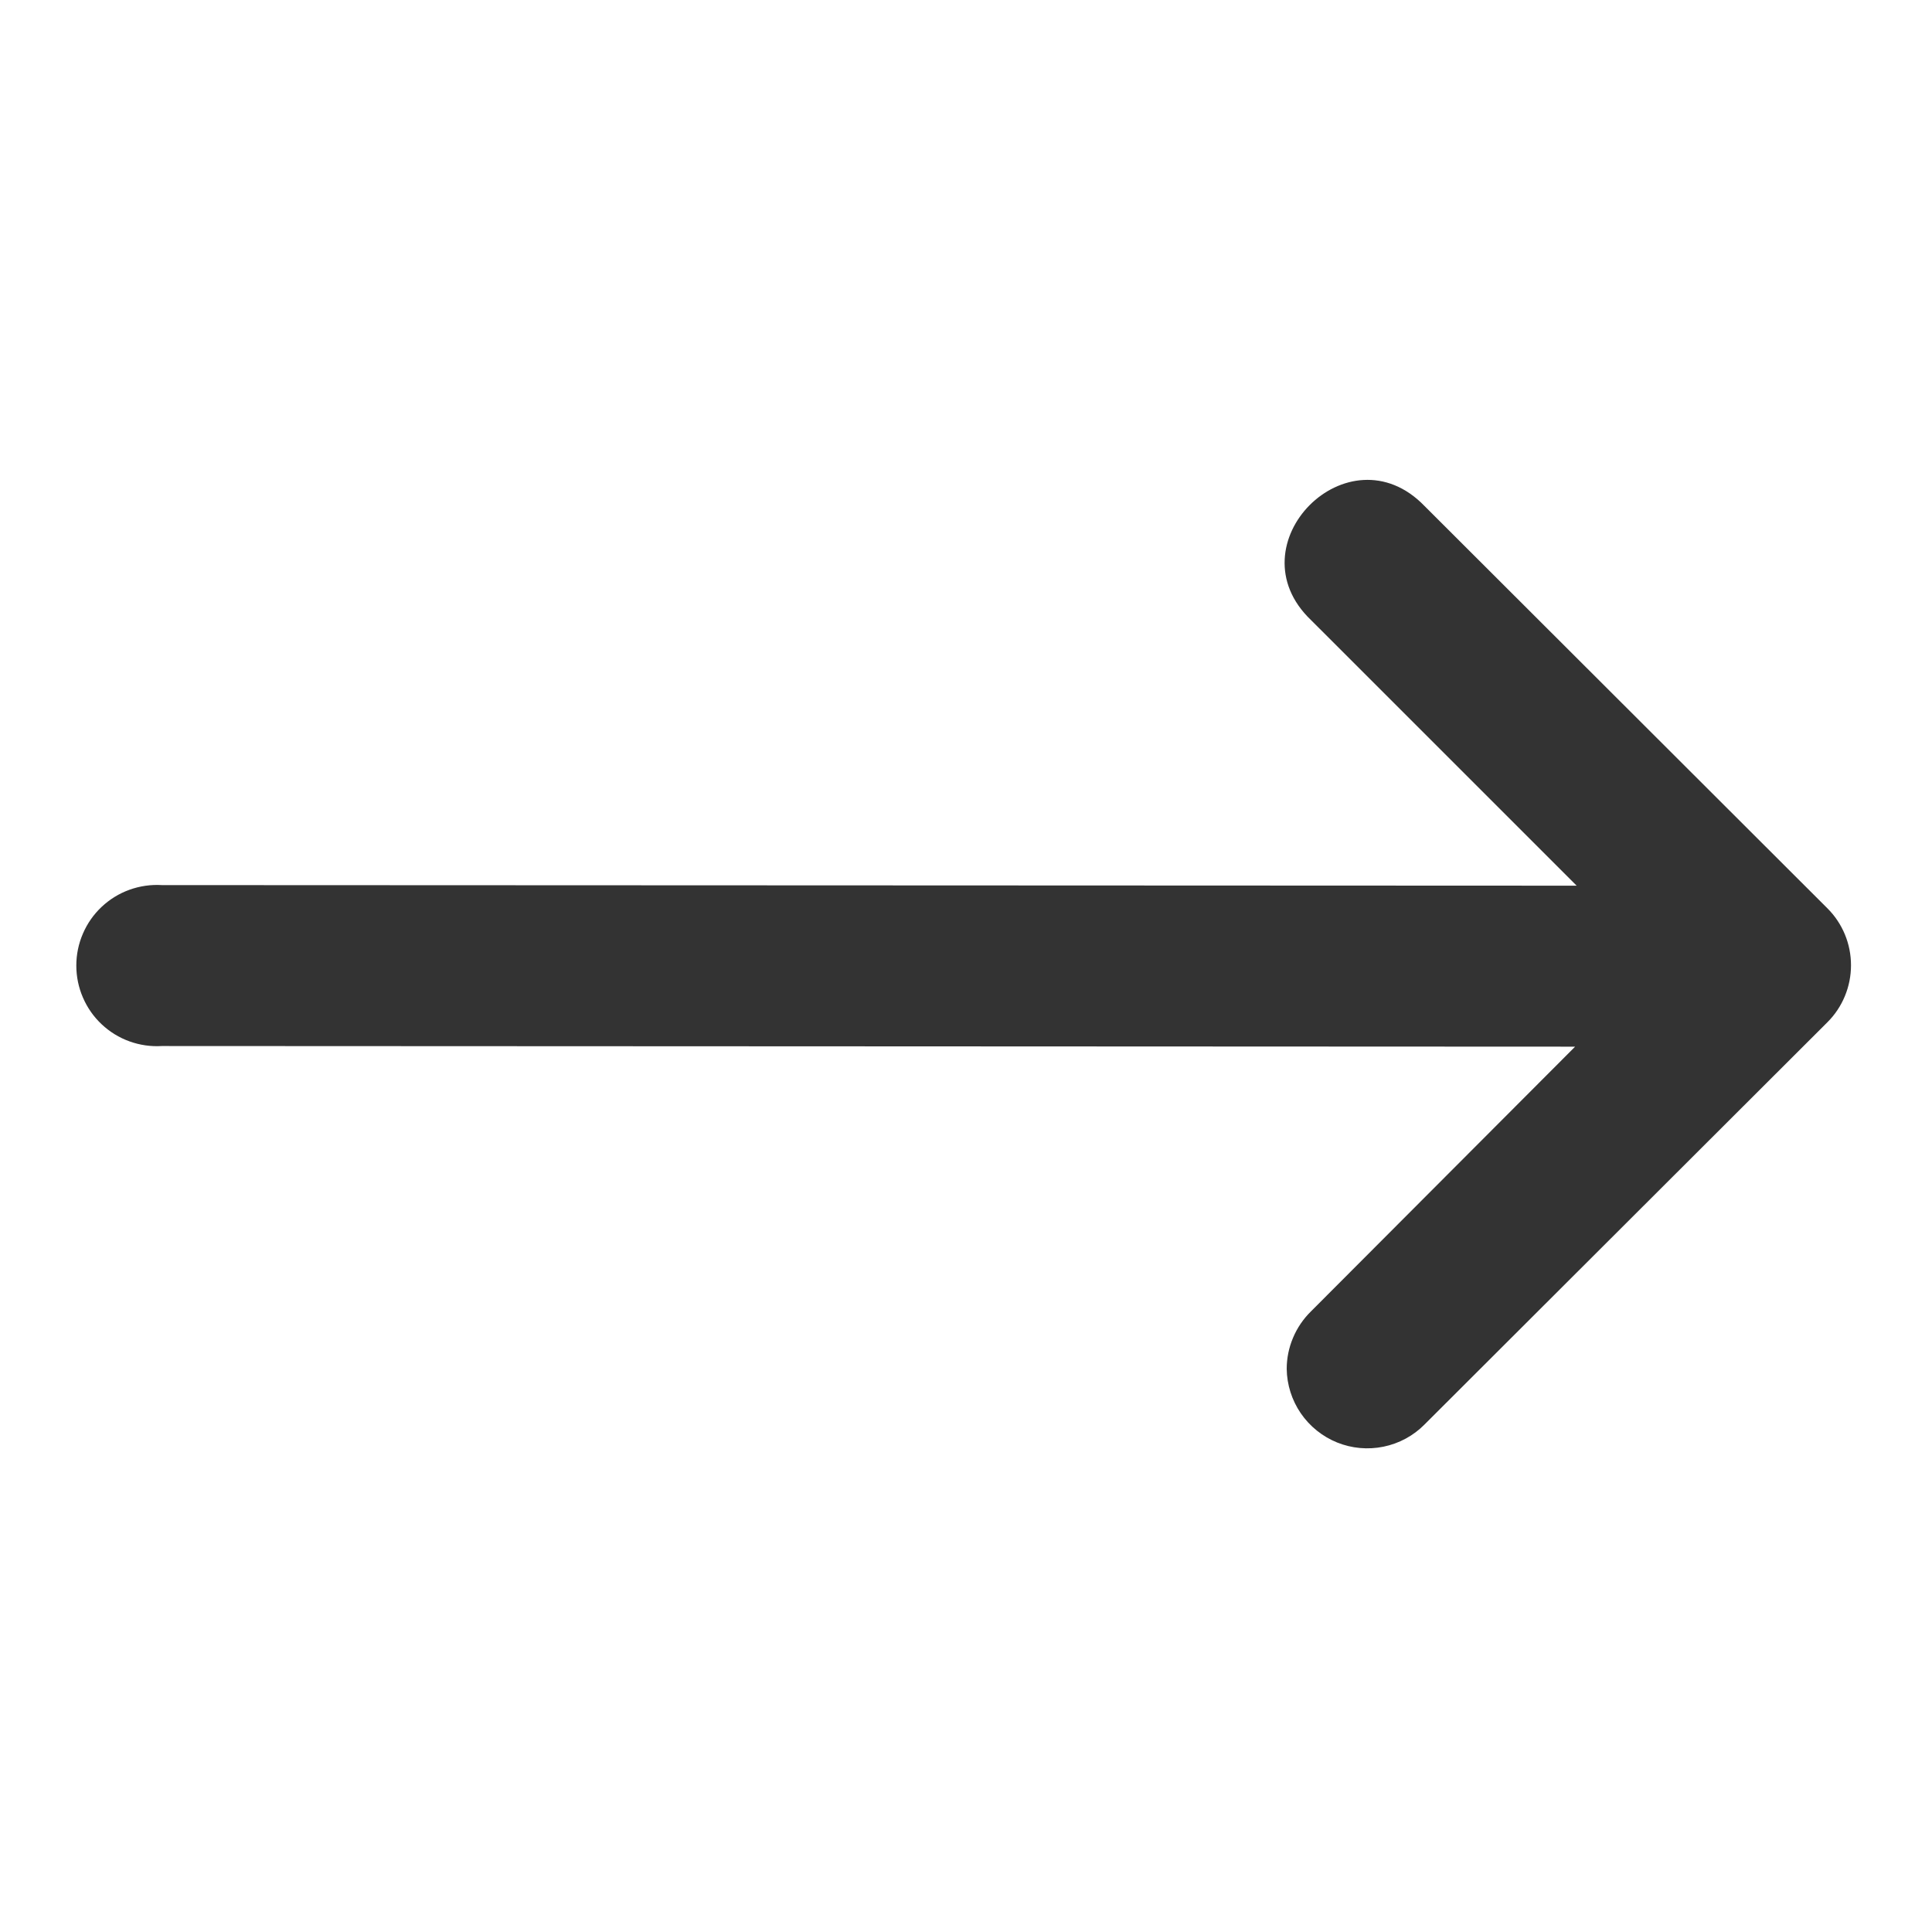 <svg width="40" height="40" viewBox="0 0 40 40" fill="none" xmlns="http://www.w3.org/2000/svg">
<g id="Frame">
<g id="Group">
<path id="Vector" d="M3.351 21.657L32.611 21.67L27.143 27.15C26.985 27.305 26.858 27.49 26.772 27.695C26.685 27.899 26.64 28.119 26.64 28.341C26.644 28.669 26.746 28.989 26.931 29.26C27.117 29.531 27.379 29.742 27.683 29.865C27.988 29.988 28.322 30.018 28.644 29.952C28.966 29.886 29.262 29.727 29.493 29.493L37.833 21.166C37.989 21.011 38.112 20.827 38.196 20.624C38.28 20.421 38.323 20.204 38.323 19.985C38.323 19.765 38.28 19.548 38.196 19.345C38.112 19.143 37.989 18.959 37.833 18.804L29.493 10.476C27.918 8.845 25.506 11.276 27.143 12.838L32.643 18.337L3.351 18.325C3.124 18.311 2.896 18.344 2.682 18.421C2.467 18.498 2.271 18.619 2.105 18.775C1.939 18.931 1.807 19.119 1.717 19.329C1.626 19.538 1.58 19.763 1.58 19.991C1.58 20.219 1.626 20.444 1.717 20.653C1.807 20.863 1.939 21.051 2.105 21.207C2.271 21.363 2.467 21.484 2.682 21.561C2.896 21.638 3.124 21.671 3.351 21.657Z" fill="#333333"/>
</g>
</g>
</svg>
